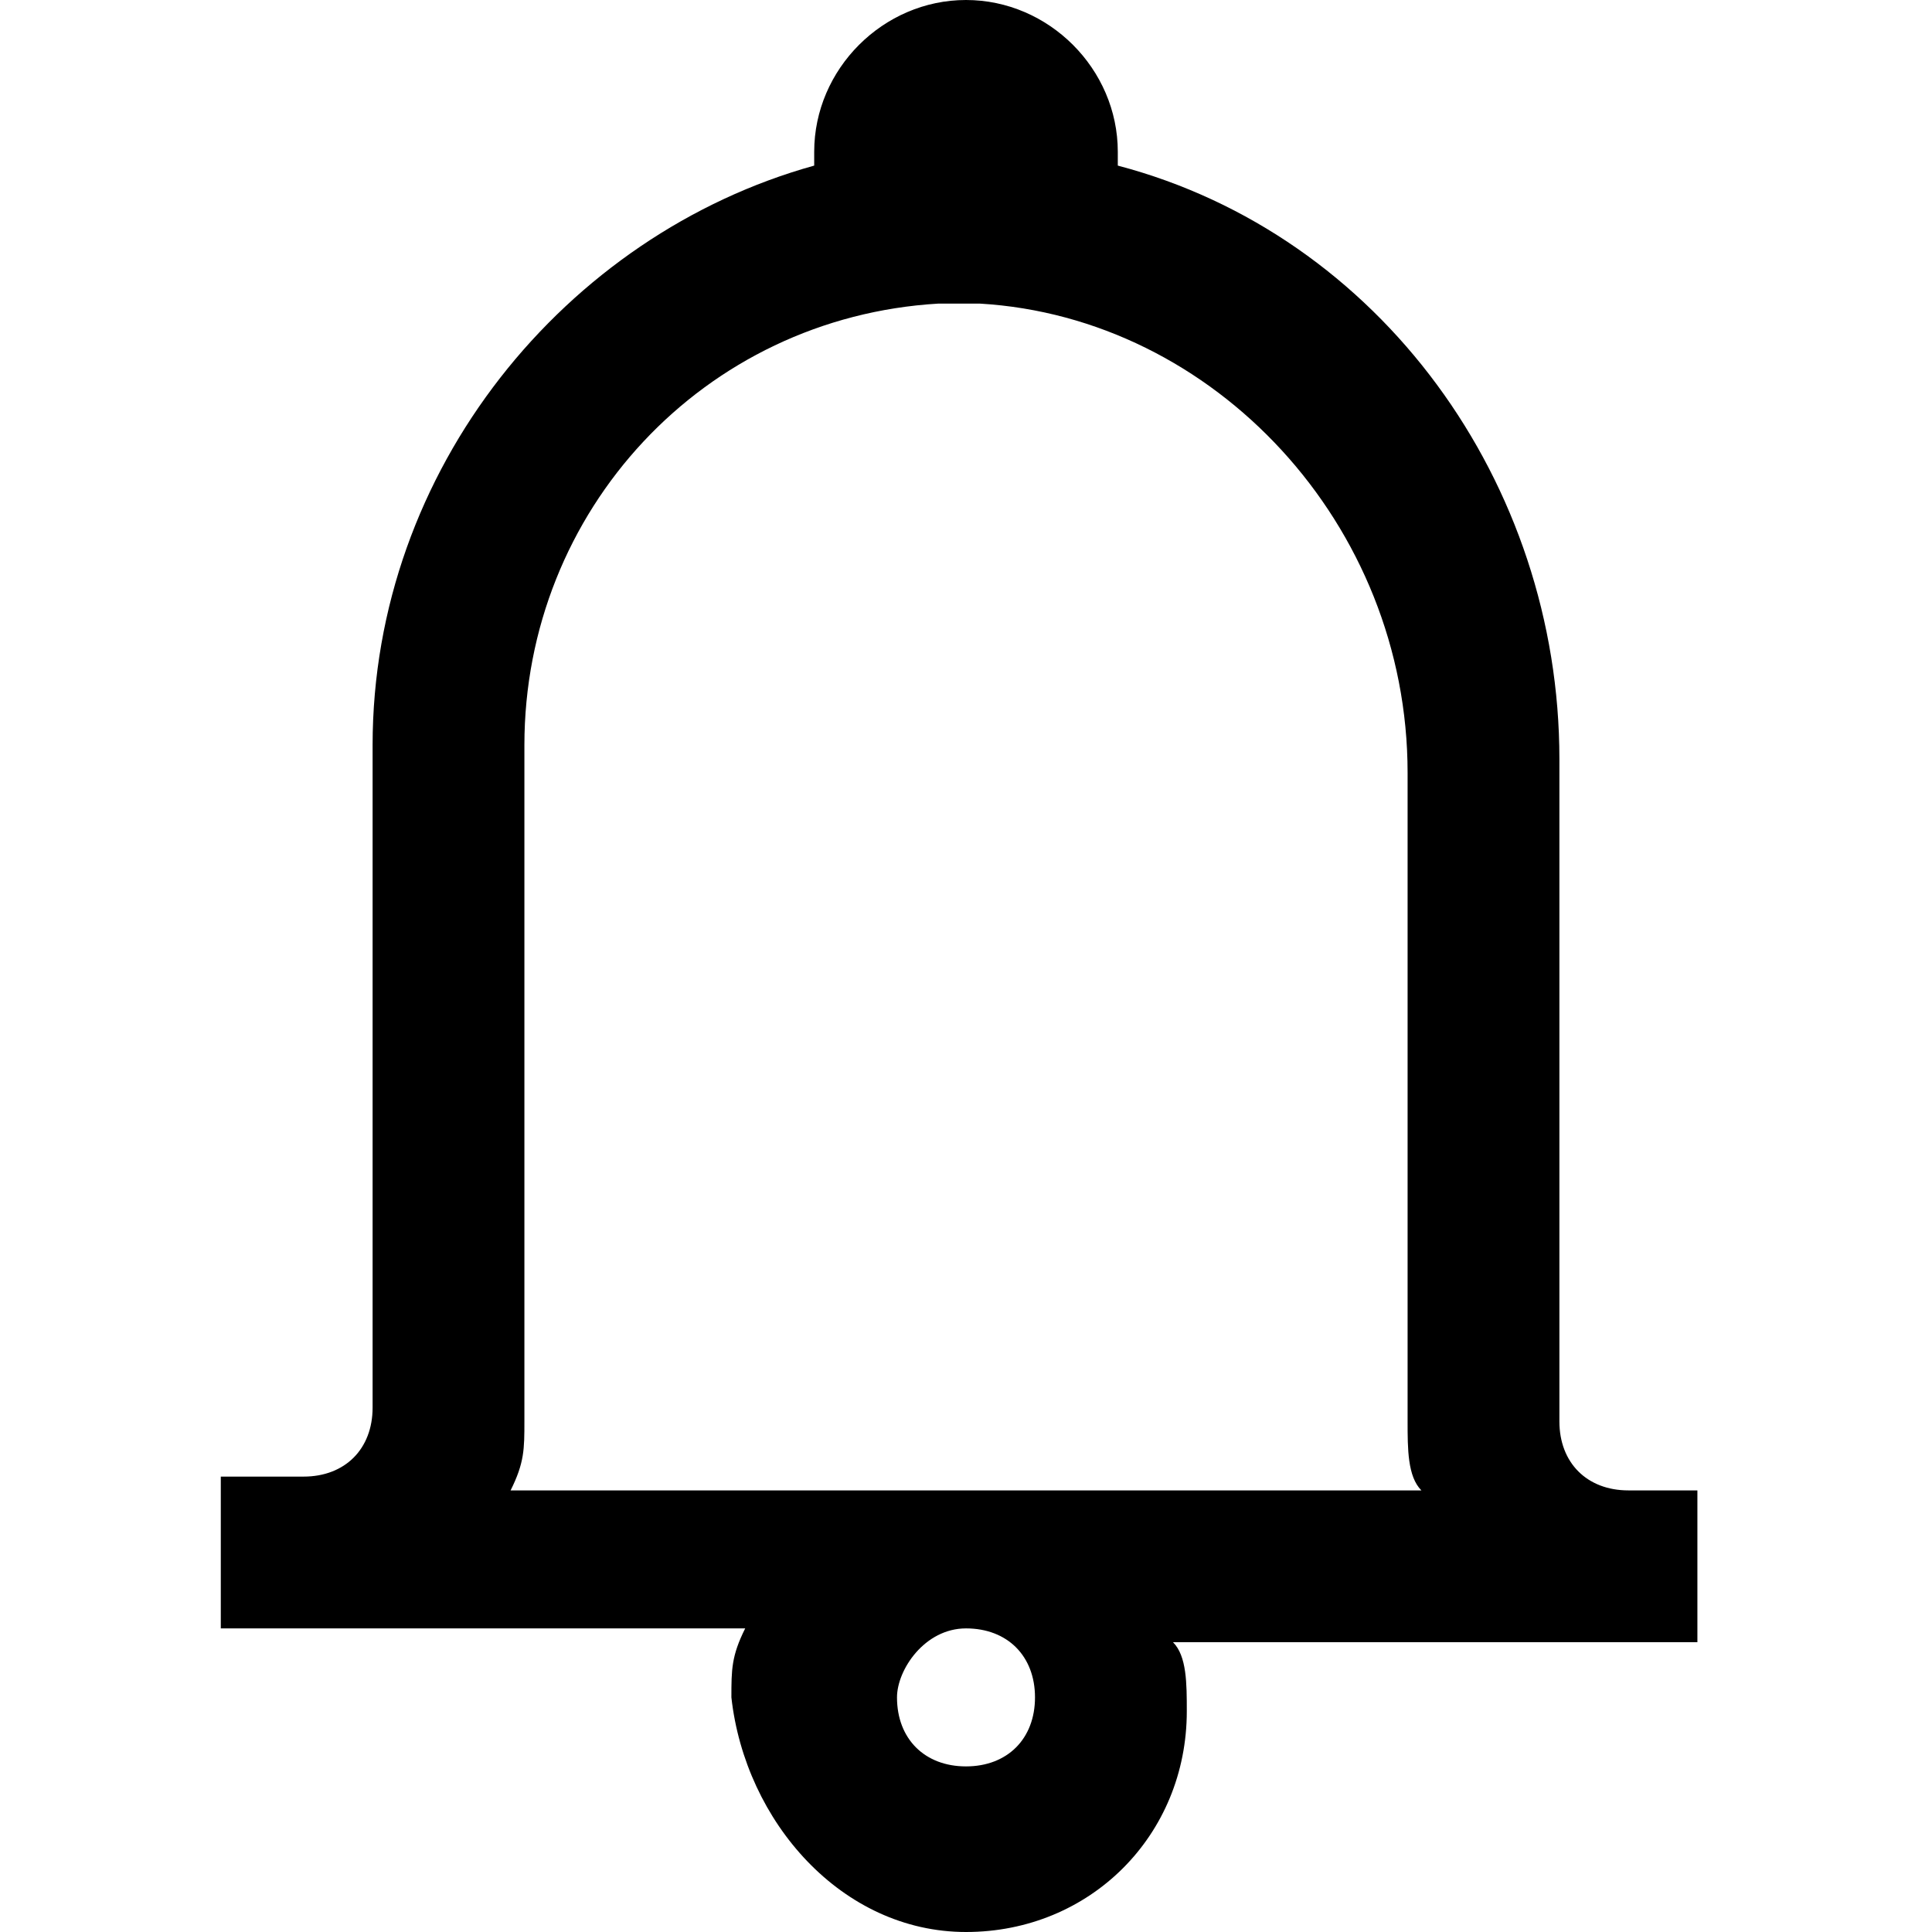 <svg viewBox="0 0 14 14" xmlns="http://www.w3.org/2000/svg"><path d="m7 0c-.6 0-1.1.5-1.1 1.1v.1c-1.8.5-3.2 2.2-3.2 4.2v4.8c0 .3-.2.5-.5.5h-.6v1.1h3.8c-.1.2-.1.3-.1.5.1.9.8 1.7 1.7 1.7s1.6-.7 1.6-1.6c0-.2 0-.4-.1-.5h3.8v-1.1h-.5c-.3 0-.5-.2-.5-.5v-4.8c0-2-1.3-3.8-3.2-4.3v-.1c0-.6-.5-1.1-1.1-1.1zm-.2 2.2h.2.1c1.7.1 3.1 1.6 3.1 3.4v4.7c0 .2 0 .4.1.5h-6.6c.1-.2.1-.3.1-.5v-4.9c0-1.7 1.3-3.1 3-3.2zm.2 9.6c.3 0 .5.2.5.5s-.2.5-.5.5-.5-.2-.5-.5c0-.2.2-.5.5-.5z"/></svg>
